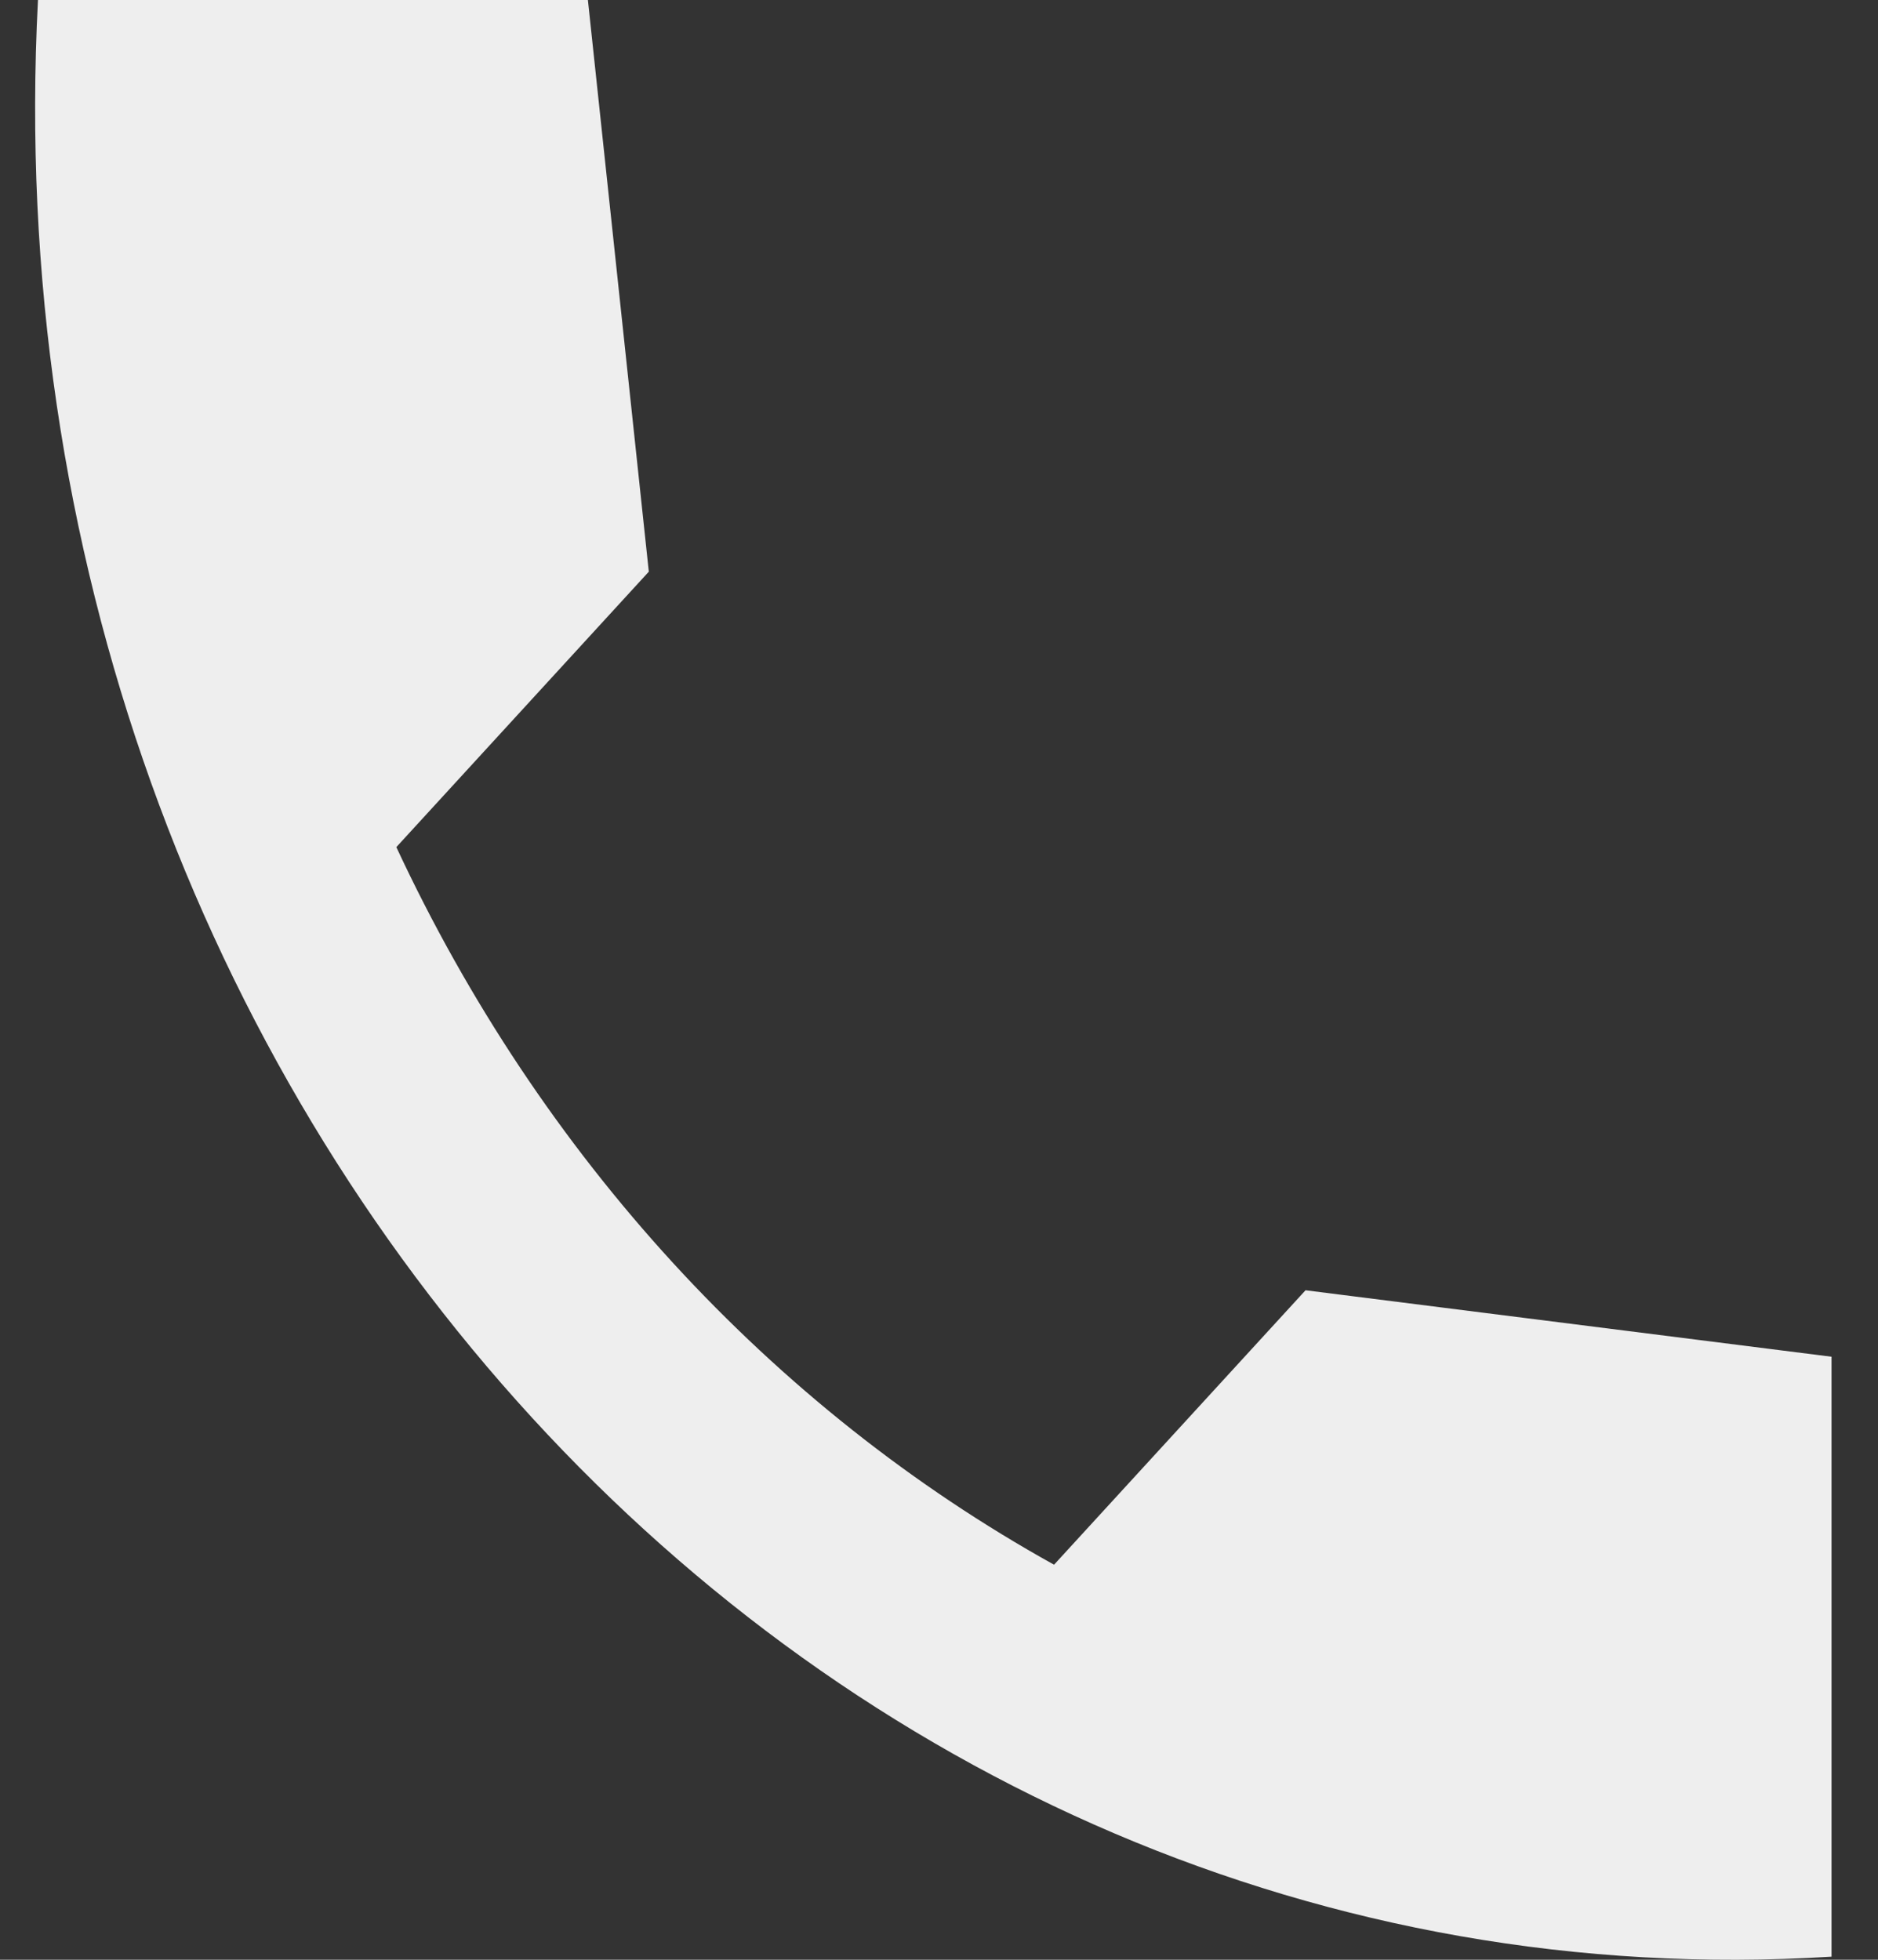 <svg width="23" height="24" viewBox="0 0 23 24" fill="none" xmlns="http://www.w3.org/2000/svg">
<rect x="0" y="0" width="23" height="24" fill="#333333" stroke="none"/>
<path d="M22.431 16.615L15.989 15.801L12.909 19.162C9.439 17.236 6.618 14.16 4.854 10.374L7.946 7.001L7.2 0H0.465C-0.244 13.575 9.987 24.735 22.431 23.962V16.615Z" fill="#EEEEEE"/>
</svg>
